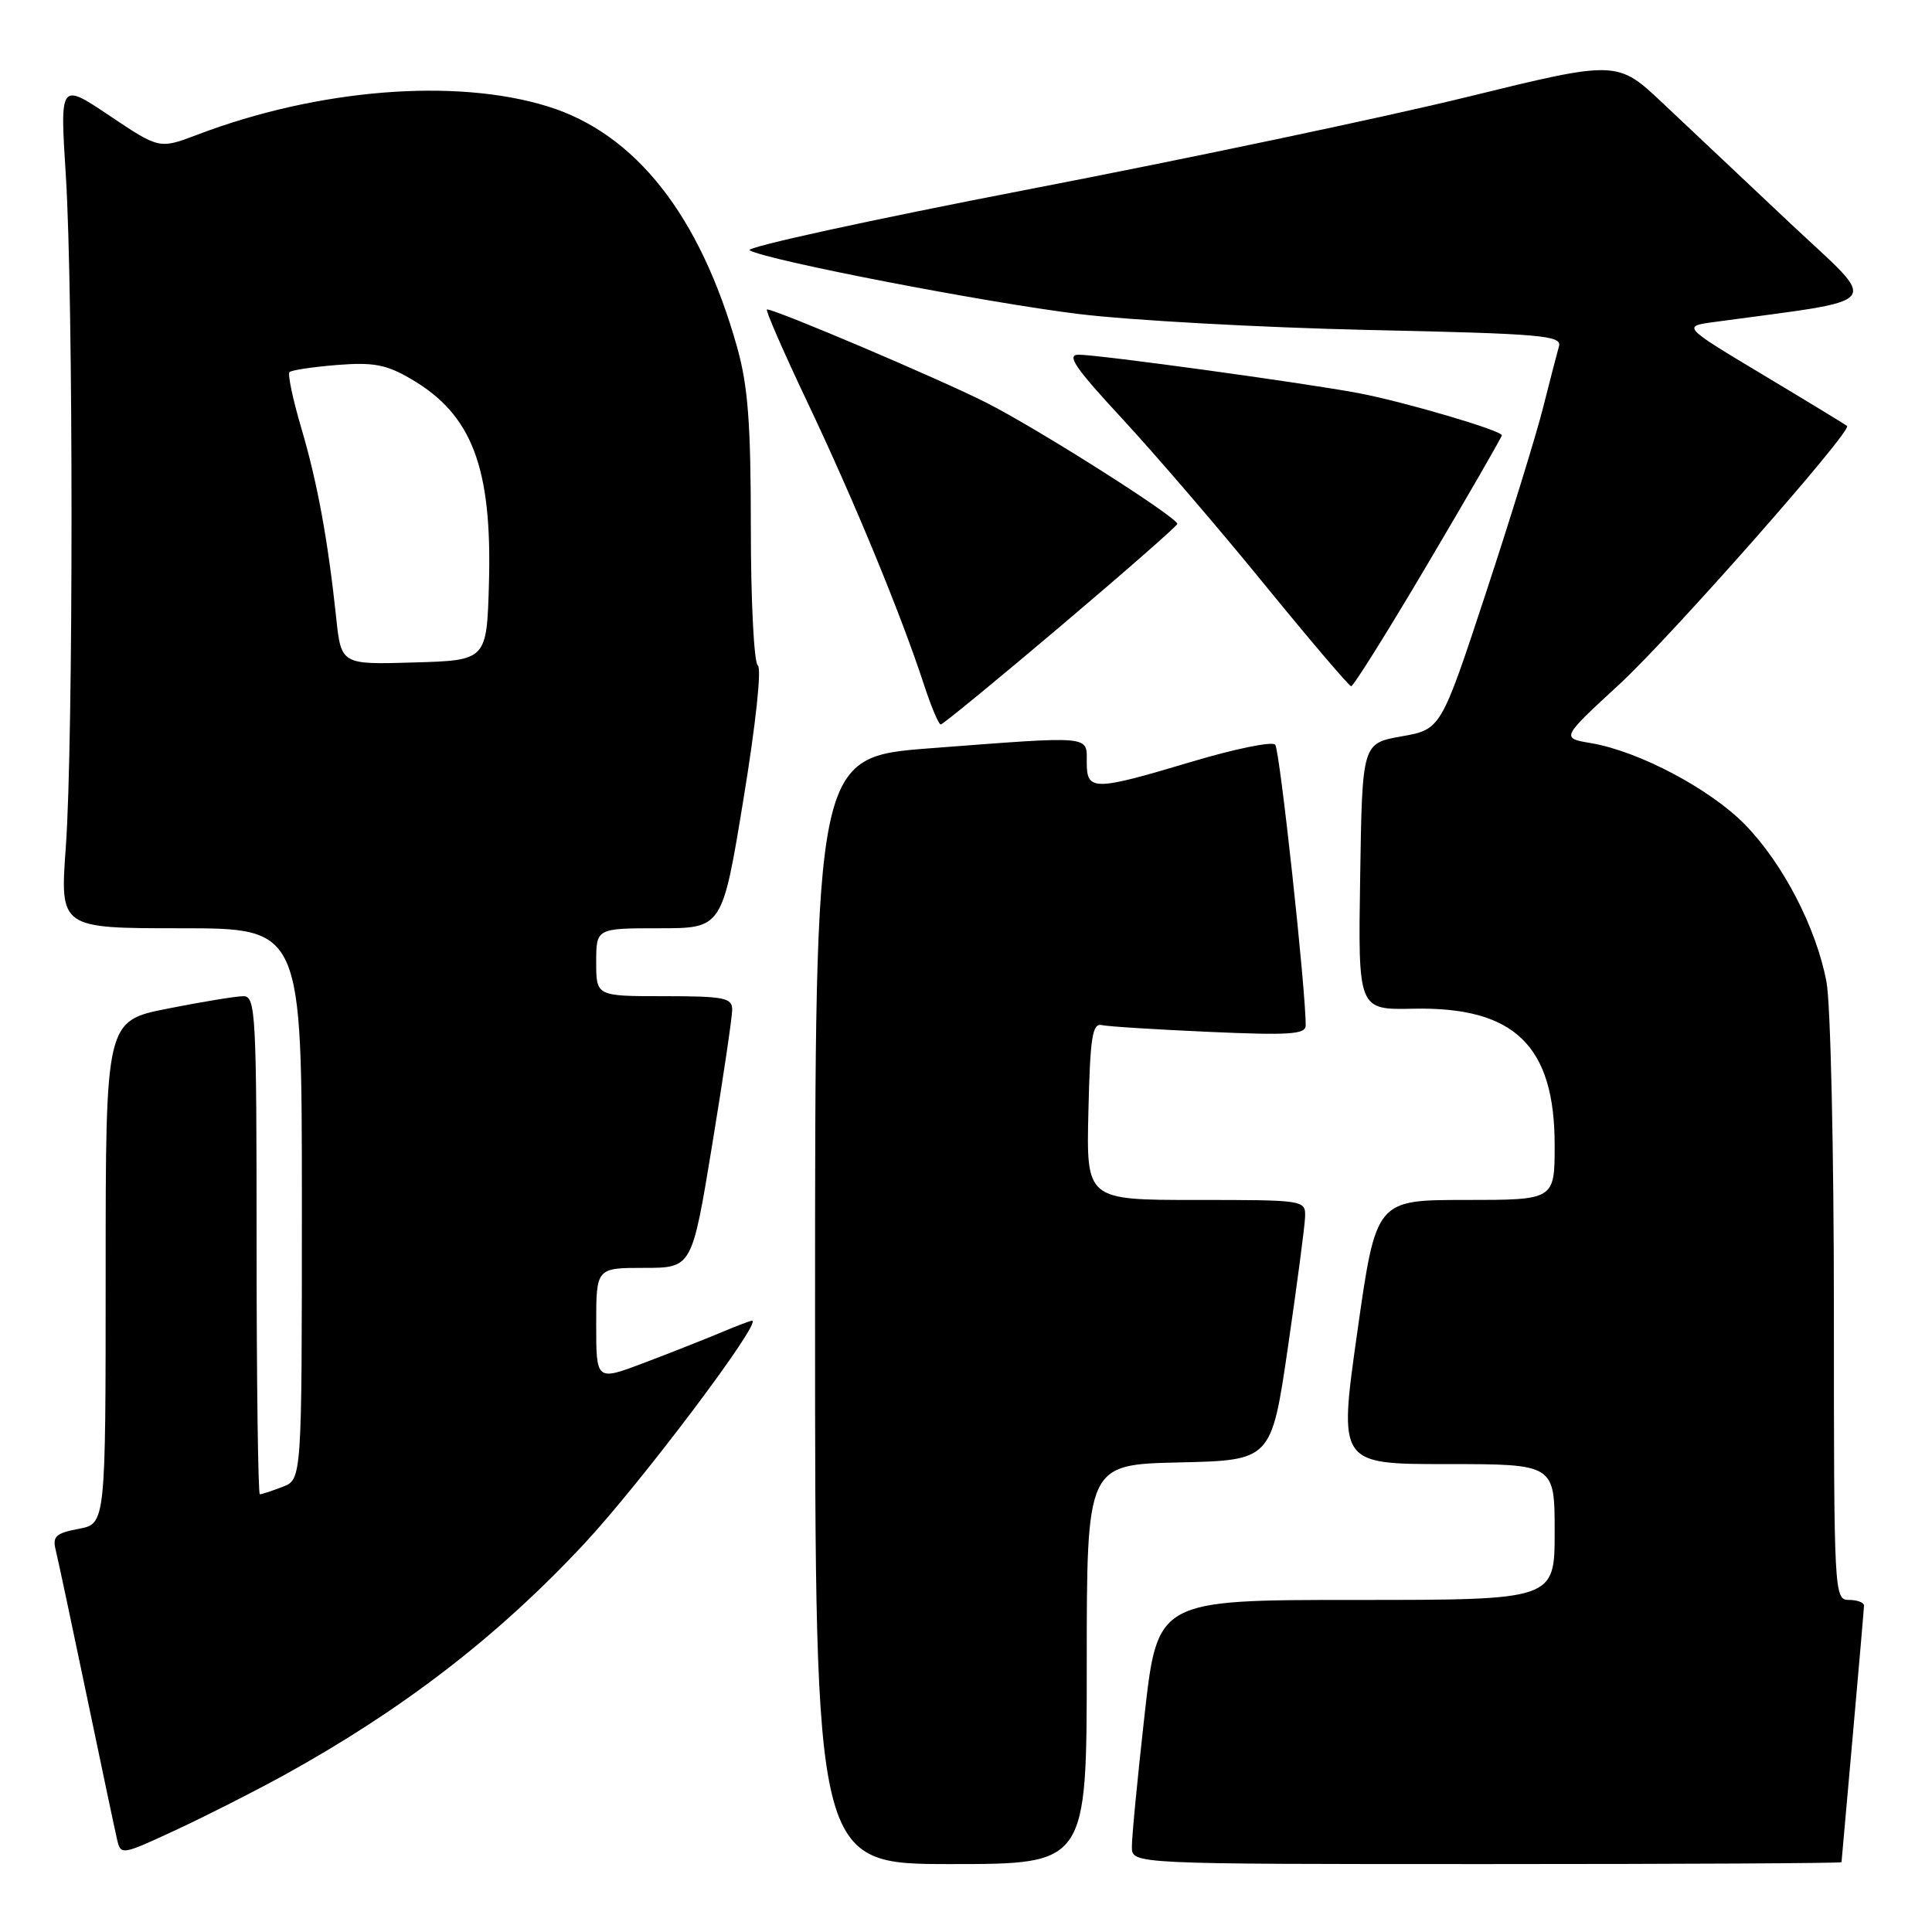<?xml version="1.0" encoding="UTF-8" standalone="no"?>
<!DOCTYPE svg PUBLIC "-//W3C//DTD SVG 1.1//EN" "http://www.w3.org/Graphics/SVG/1.1/DTD/svg11.dtd" >
<svg xmlns="http://www.w3.org/2000/svg" xmlns:xlink="http://www.w3.org/1999/xlink" version="1.1" viewBox="0 0 256 256">
 <g >
 <path fill="currentColor"
d=" M 144.00 220.53 C 144.00 194.06 144.00 194.06 156.23 193.78 C 168.46 193.50 168.46 193.50 170.66 178.50 C 171.86 170.25 172.89 162.49 172.93 161.25 C 173.00 159.02 172.89 159.00 158.47 159.00 C 143.94 159.00 143.94 159.00 144.22 147.25 C 144.45 137.42 144.74 135.55 146.00 135.83 C 146.82 136.02 153.24 136.42 160.25 136.73 C 170.78 137.20 173.00 137.06 173.01 135.90 C 173.05 131.37 169.58 99.36 168.97 98.67 C 168.57 98.21 163.61 99.23 157.95 100.92 C 144.87 104.83 144.00 104.84 144.00 101.00 C 144.00 97.42 144.89 97.50 123.25 99.15 C 108.00 100.32 108.00 100.32 108.00 173.66 C 108.00 247.00 108.00 247.00 126.00 247.00 C 144.00 247.00 144.00 247.00 144.00 220.53 Z  M 244.01 246.75 C 244.02 246.61 244.69 239.07 245.50 230.00 C 246.31 220.93 246.98 213.16 246.99 212.75 C 246.99 212.34 246.10 212.00 245.00 212.00 C 243.03 212.00 243.00 211.33 243.00 173.64 C 243.00 152.54 242.56 132.95 242.02 130.12 C 240.66 122.92 236.29 114.49 231.26 109.30 C 226.64 104.56 217.19 99.55 210.82 98.47 C 206.84 97.80 206.84 97.80 214.60 90.65 C 221.36 84.42 245.45 57.09 244.75 56.44 C 244.61 56.31 239.64 53.28 233.70 49.72 C 222.89 43.24 222.89 43.24 227.20 42.66 C 250.19 39.52 249.17 40.82 237.27 29.64 C 231.35 24.07 223.76 16.92 220.40 13.74 C 214.30 7.97 214.30 7.97 194.40 12.85 C 183.46 15.53 157.31 21.04 136.29 25.09 C 115.28 29.15 98.65 32.78 99.33 33.17 C 101.73 34.51 130.52 40.08 142.95 41.61 C 149.85 42.45 167.10 43.40 181.27 43.72 C 204.32 44.22 206.99 44.45 206.57 45.89 C 206.32 46.78 205.37 50.42 204.47 54.00 C 203.57 57.58 200.16 68.63 196.89 78.57 C 190.93 96.65 190.93 96.65 185.72 97.57 C 180.50 98.50 180.50 98.50 180.23 116.16 C 179.95 133.81 179.95 133.81 187.23 133.66 C 200.65 133.37 206.00 138.52 206.00 151.73 C 206.00 159.00 206.00 159.00 194.16 159.00 C 182.33 159.00 182.33 159.00 179.85 176.50 C 177.37 194.00 177.37 194.00 191.69 194.00 C 206.00 194.00 206.00 194.00 206.00 203.00 C 206.00 212.00 206.00 212.00 179.69 212.00 C 153.37 212.00 153.37 212.00 151.66 227.25 C 150.72 235.64 149.96 243.51 149.98 244.75 C 150.00 247.00 150.00 247.00 197.00 247.00 C 222.85 247.00 244.01 246.89 244.01 246.75 Z  M 37.65 235.21 C 53.34 226.55 65.85 216.92 77.29 204.69 C 84.85 196.61 101.12 175.00 99.65 175.00 C 99.42 175.00 97.50 175.73 95.37 176.63 C 93.24 177.52 88.69 179.32 85.25 180.62 C 79.00 182.98 79.00 182.98 79.00 175.49 C 79.00 168.00 79.00 168.00 85.35 168.00 C 91.69 168.00 91.69 168.00 94.36 151.75 C 95.83 142.81 97.03 134.71 97.02 133.75 C 97.00 132.21 95.90 132.00 88.00 132.00 C 79.00 132.00 79.00 132.00 79.00 127.50 C 79.00 123.00 79.00 123.00 87.35 123.00 C 95.71 123.00 95.71 123.00 98.51 105.91 C 100.15 95.93 100.94 88.54 100.41 88.16 C 99.91 87.80 99.49 79.62 99.49 70.00 C 99.49 56.09 99.12 51.17 97.67 46.00 C 92.76 28.55 84.21 17.69 72.55 14.09 C 60.32 10.31 42.12 11.78 26.20 17.83 C 21.12 19.76 21.12 19.76 14.53 15.34 C 7.94 10.92 7.94 10.92 8.72 23.21 C 9.73 39.11 9.73 98.36 8.72 112.25 C 7.94 123.00 7.94 123.00 23.97 123.00 C 40.00 123.00 40.00 123.00 40.00 159.52 C 40.00 196.05 40.00 196.05 37.43 197.02 C 36.02 197.56 34.67 198.00 34.43 198.00 C 34.20 198.00 34.00 183.15 34.00 165.00 C 34.00 134.24 33.88 132.00 32.25 132.00 C 31.29 132.00 26.79 132.74 22.25 133.64 C 14.00 135.27 14.00 135.27 14.00 168.59 C 14.00 201.91 14.00 201.91 10.42 202.58 C 7.41 203.15 6.93 203.58 7.38 205.38 C 7.67 206.54 9.50 215.15 11.45 224.50 C 13.40 233.85 15.22 242.48 15.50 243.68 C 16.00 245.85 16.05 245.85 23.25 242.51 C 27.24 240.66 33.72 237.37 37.65 235.21 Z  M 140.57 82.94 C 149.06 75.75 156.00 69.67 156.00 69.42 C 156.00 68.54 137.44 56.76 130.68 53.35 C 124.47 50.21 102.80 41.00 101.63 41.00 C 101.36 41.00 103.82 46.64 107.09 53.52 C 113.18 66.35 119.39 81.41 122.44 90.75 C 123.39 93.64 124.38 96.00 124.65 96.00 C 124.92 96.00 132.09 90.12 140.57 82.94 Z  M 189.28 74.54 C 194.63 65.49 199.00 57.91 199.00 57.68 C 199.00 57.05 186.08 53.24 180.00 52.09 C 172.85 50.74 145.63 47.00 142.93 47.00 C 141.26 47.00 142.44 48.72 148.71 55.49 C 153.04 60.17 161.52 70.03 167.54 77.43 C 173.57 84.82 178.74 90.89 179.03 90.93 C 179.32 90.97 183.93 83.60 189.28 74.54 Z  M 44.54 81.78 C 43.44 71.47 42.05 63.90 39.90 56.64 C 38.79 52.87 38.10 49.57 38.36 49.31 C 38.63 49.04 41.47 48.62 44.67 48.36 C 49.49 47.98 51.19 48.30 54.47 50.22 C 62.54 54.92 65.21 61.91 64.79 77.24 C 64.50 87.50 64.50 87.50 54.85 87.78 C 45.20 88.07 45.20 88.07 44.54 81.78 Z "/>
</g>
</svg>